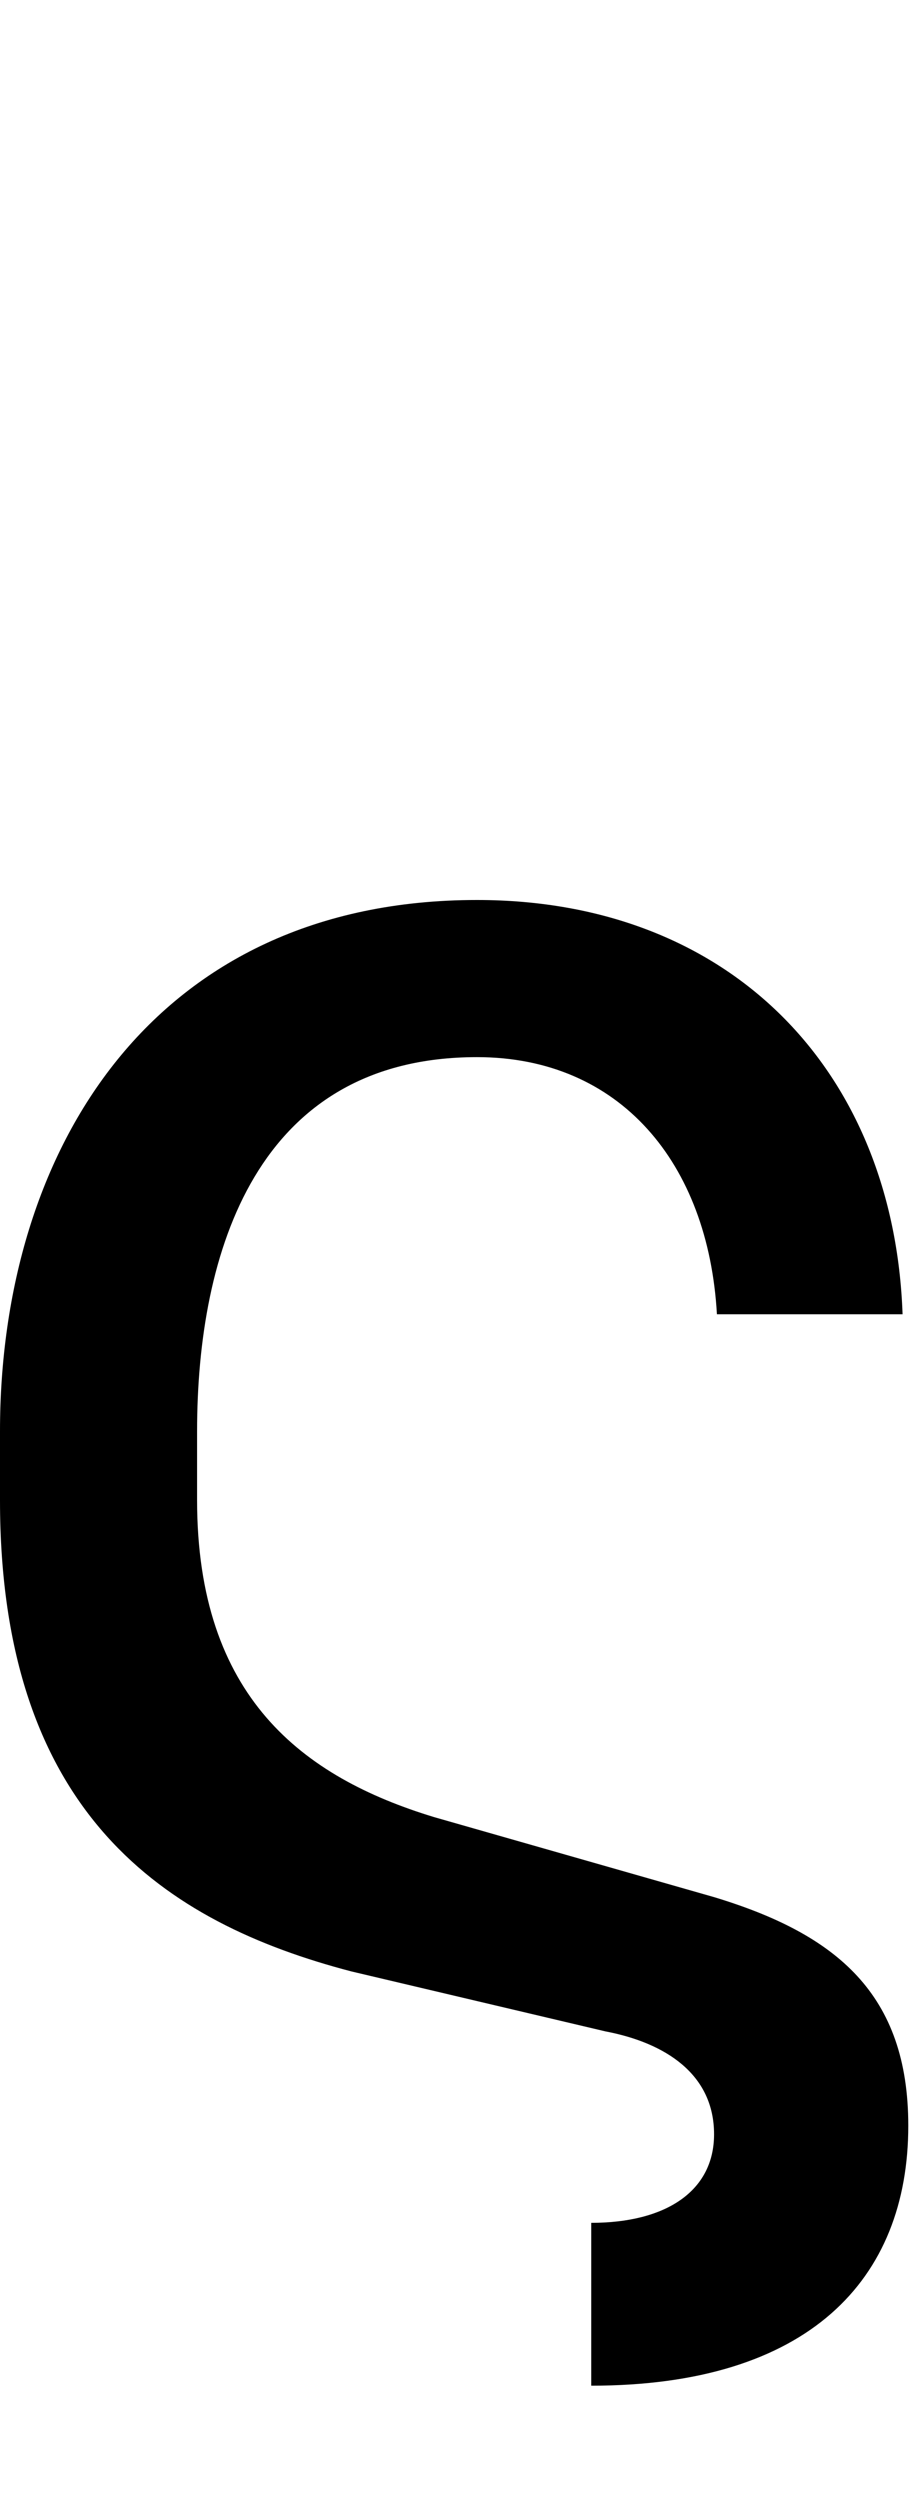 <svg id="svg-stigma" xmlns="http://www.w3.org/2000/svg" width="128" height="350"><path d="M952 524C1256 524 1396 376 1396 160C1396 -24 1296 -108 1124 -160L732 -272C548 -328 400 -440 400 -716V-812C400 -1064 484 -1336 792 -1336C992 -1336 1116 -1188 1128 -976H1388C1376 -1316 1148 -1556 792 -1556C340 -1556 124 -1208 124 -812V-716C124 -276 356 -124 616 -56L972 28C1056 44 1124 88 1124 172C1124 252 1056 296 952 296Z" transform="translate(-12.4 281.6) scale(0.1)"/></svg>
